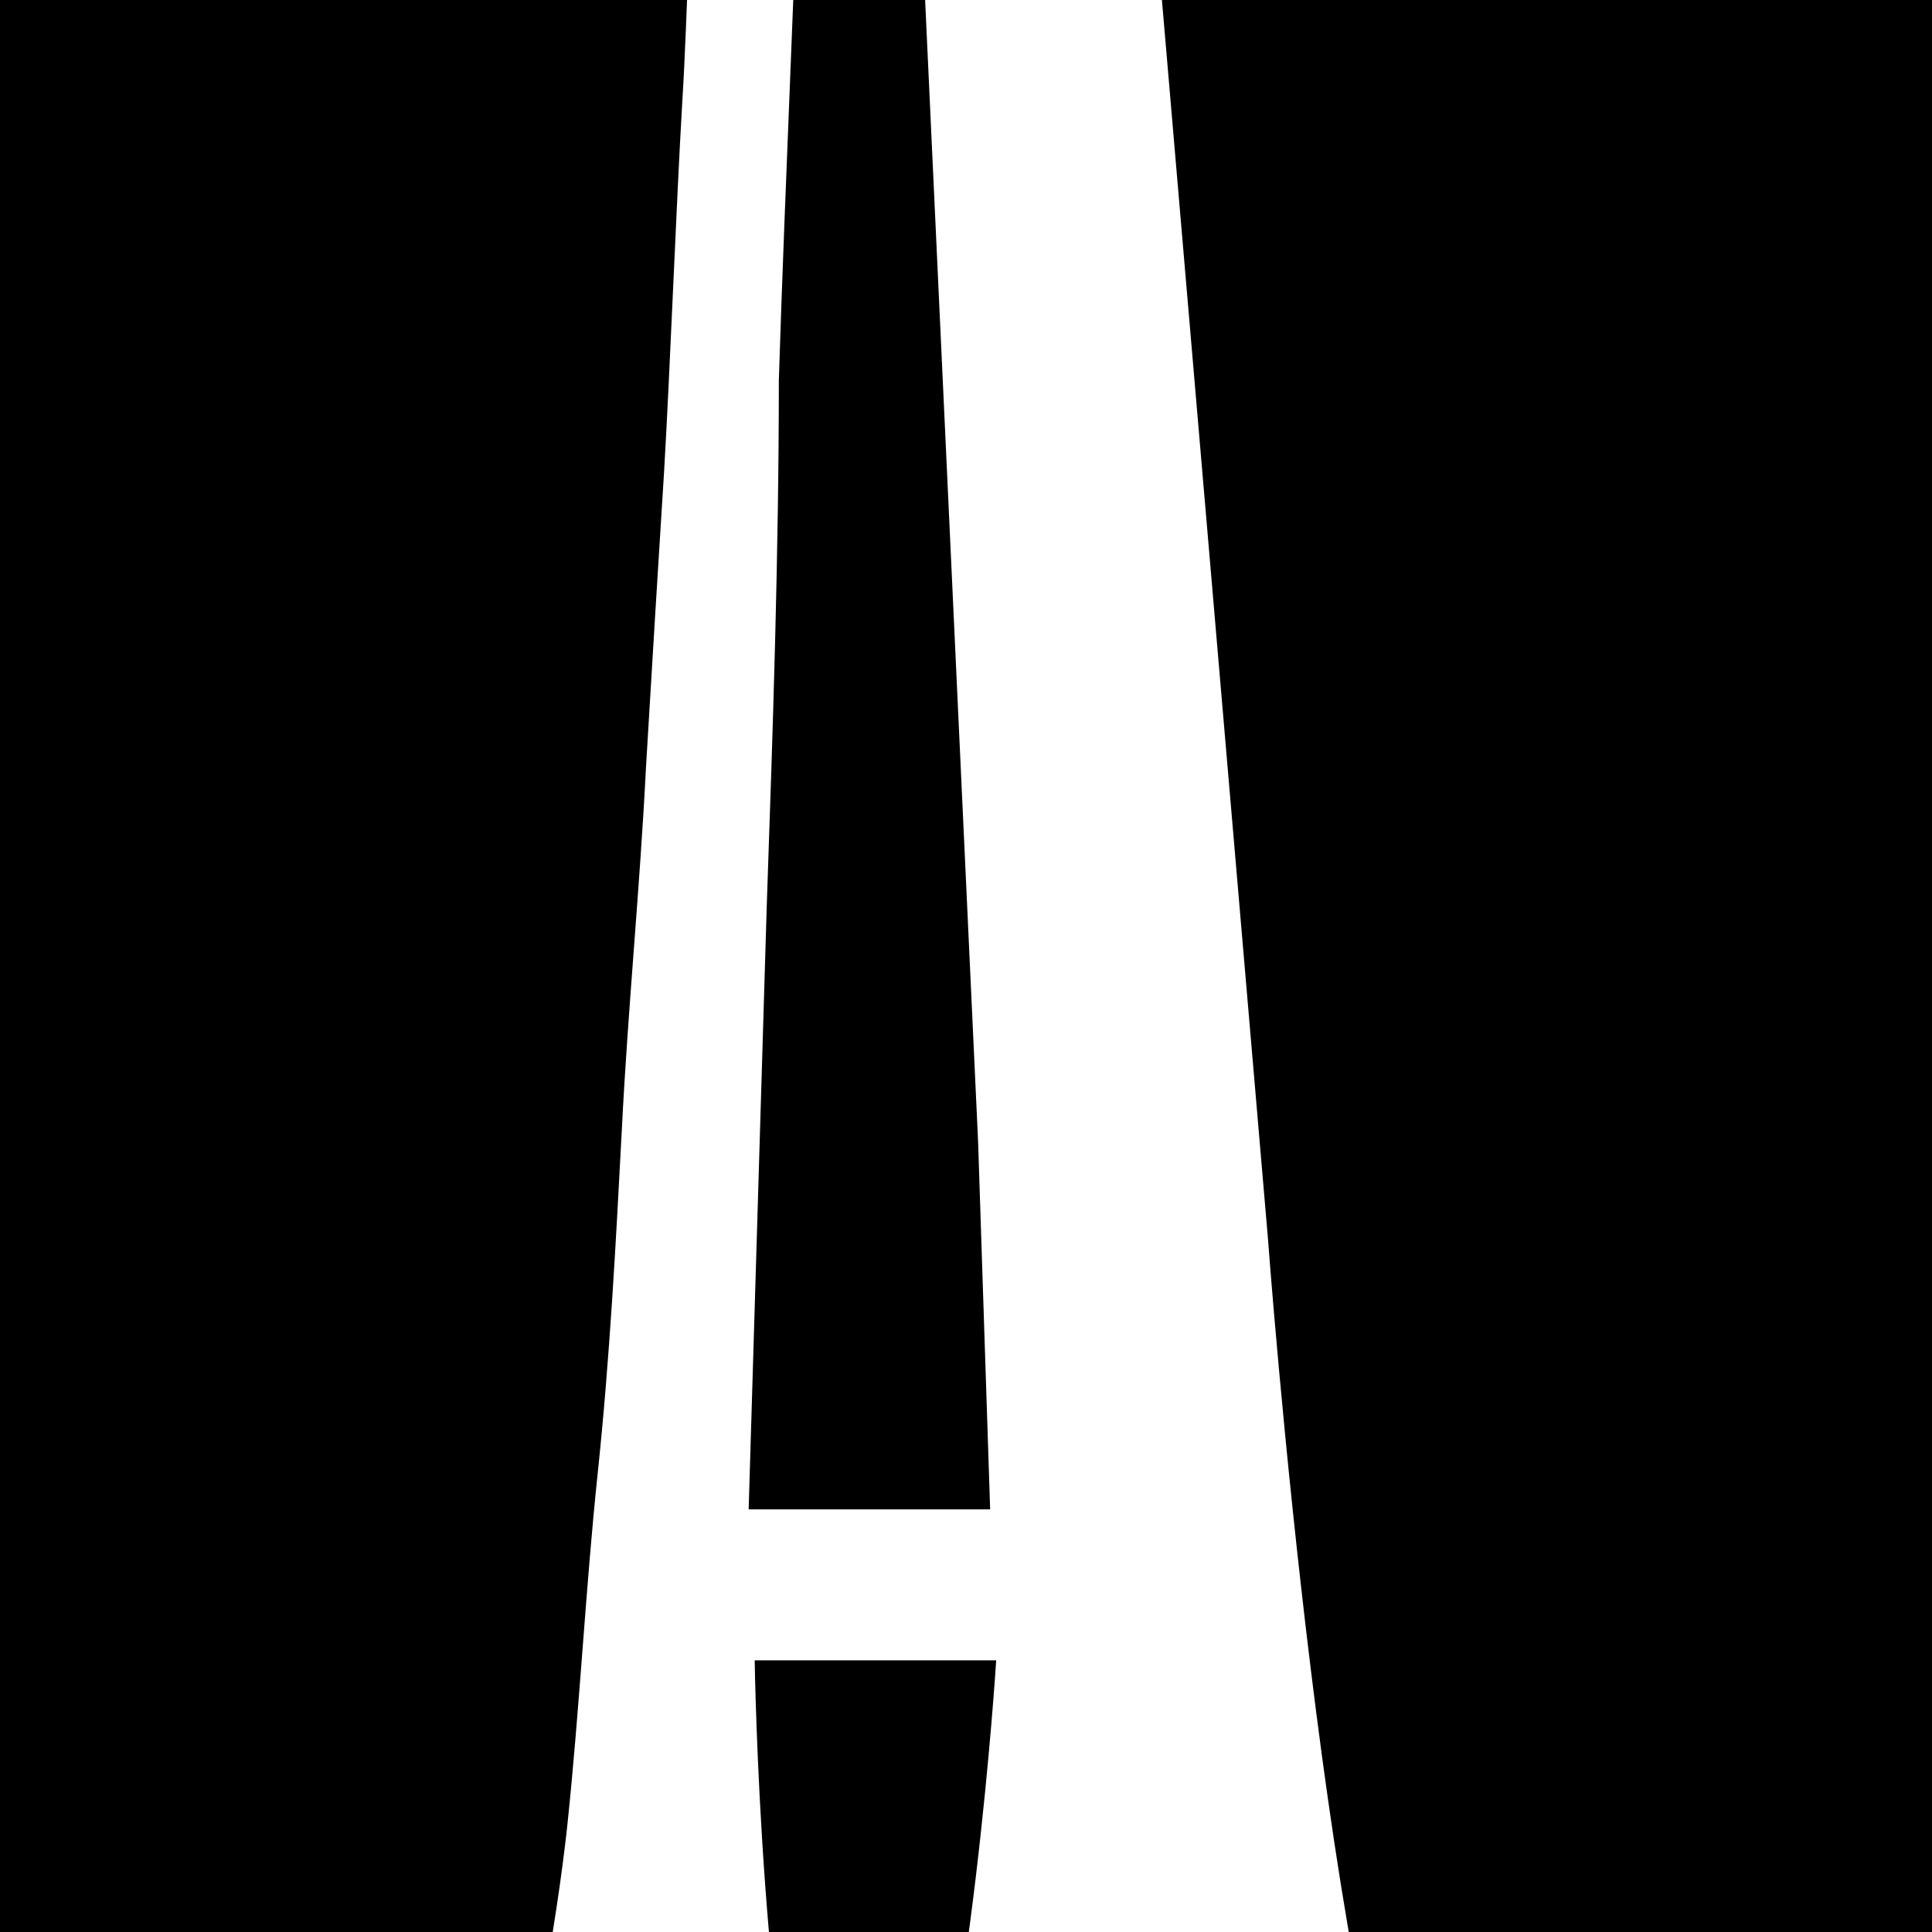 <?xml version="1.0" encoding="utf-8"?>
<!-- Generator: Adobe Illustrator 25.2.3, SVG Export Plug-In . SVG Version: 6.00 Build 0)  -->
<svg version="1.1" id="Layer_1" xmlns="http://www.w3.org/2000/svg" xmlns:xlink="http://www.w3.org/1999/xlink" x="0px" y="0px"
	 viewBox="0 0 32 32" style="enable-background:new 0 0 32 32;" xml:space="preserve">
<style type="text/css">
	.st0{fill:#FFFFFF;}
</style>
<rect x="0" y="0" width="32.2" height="32.2"/>
<g>
	<g>
		<path class="st0" d="M18.8-5.2c-0.5-4-4-3.5-4-3.5c-1.6,0-2.6,0.8-2.8,1.9c-0.3,1.1-0.3,2.3-0.4,3.5c-0.2,1.6-0.2,3.4-0.3,5
			c-0.1,1.7-0.2,4.4-0.3,6.1c-0.1,1.6-0.2,3.2-0.3,4.9c-0.1,2-0.3,4-0.4,6c-0.1,1.9-0.2,3.8-0.4,5.7c-0.2,1.9-0.3,3.9-0.5,5.8
			c0,0-0.4,4-1.5,6.8l0.4,0l5.3,0c-1-2.7-1.1-9.5-1.1-9.5s4,0,4,0c0,0-0.4,6.4-1.5,9.5h8.7c-1.7-2.9-2.7-16.5-2.7-16.5L18.8-5.2z
			 M16.2,18.9l0.2,6.1l-4,0l0.3-10c0.1-2.9,0.2-5.8,0.2-8.7c0.1-3.2,0.3-7.4,0.4-10.8c0-0.8,0.1-1.7,0.9-1.7c0.5,0,0.8,0.3,0.9,0.8
			v0c0,0.2,0,0.4,0,0.6L16.2,18.9z"/>
	</g>
</g>
</svg>
